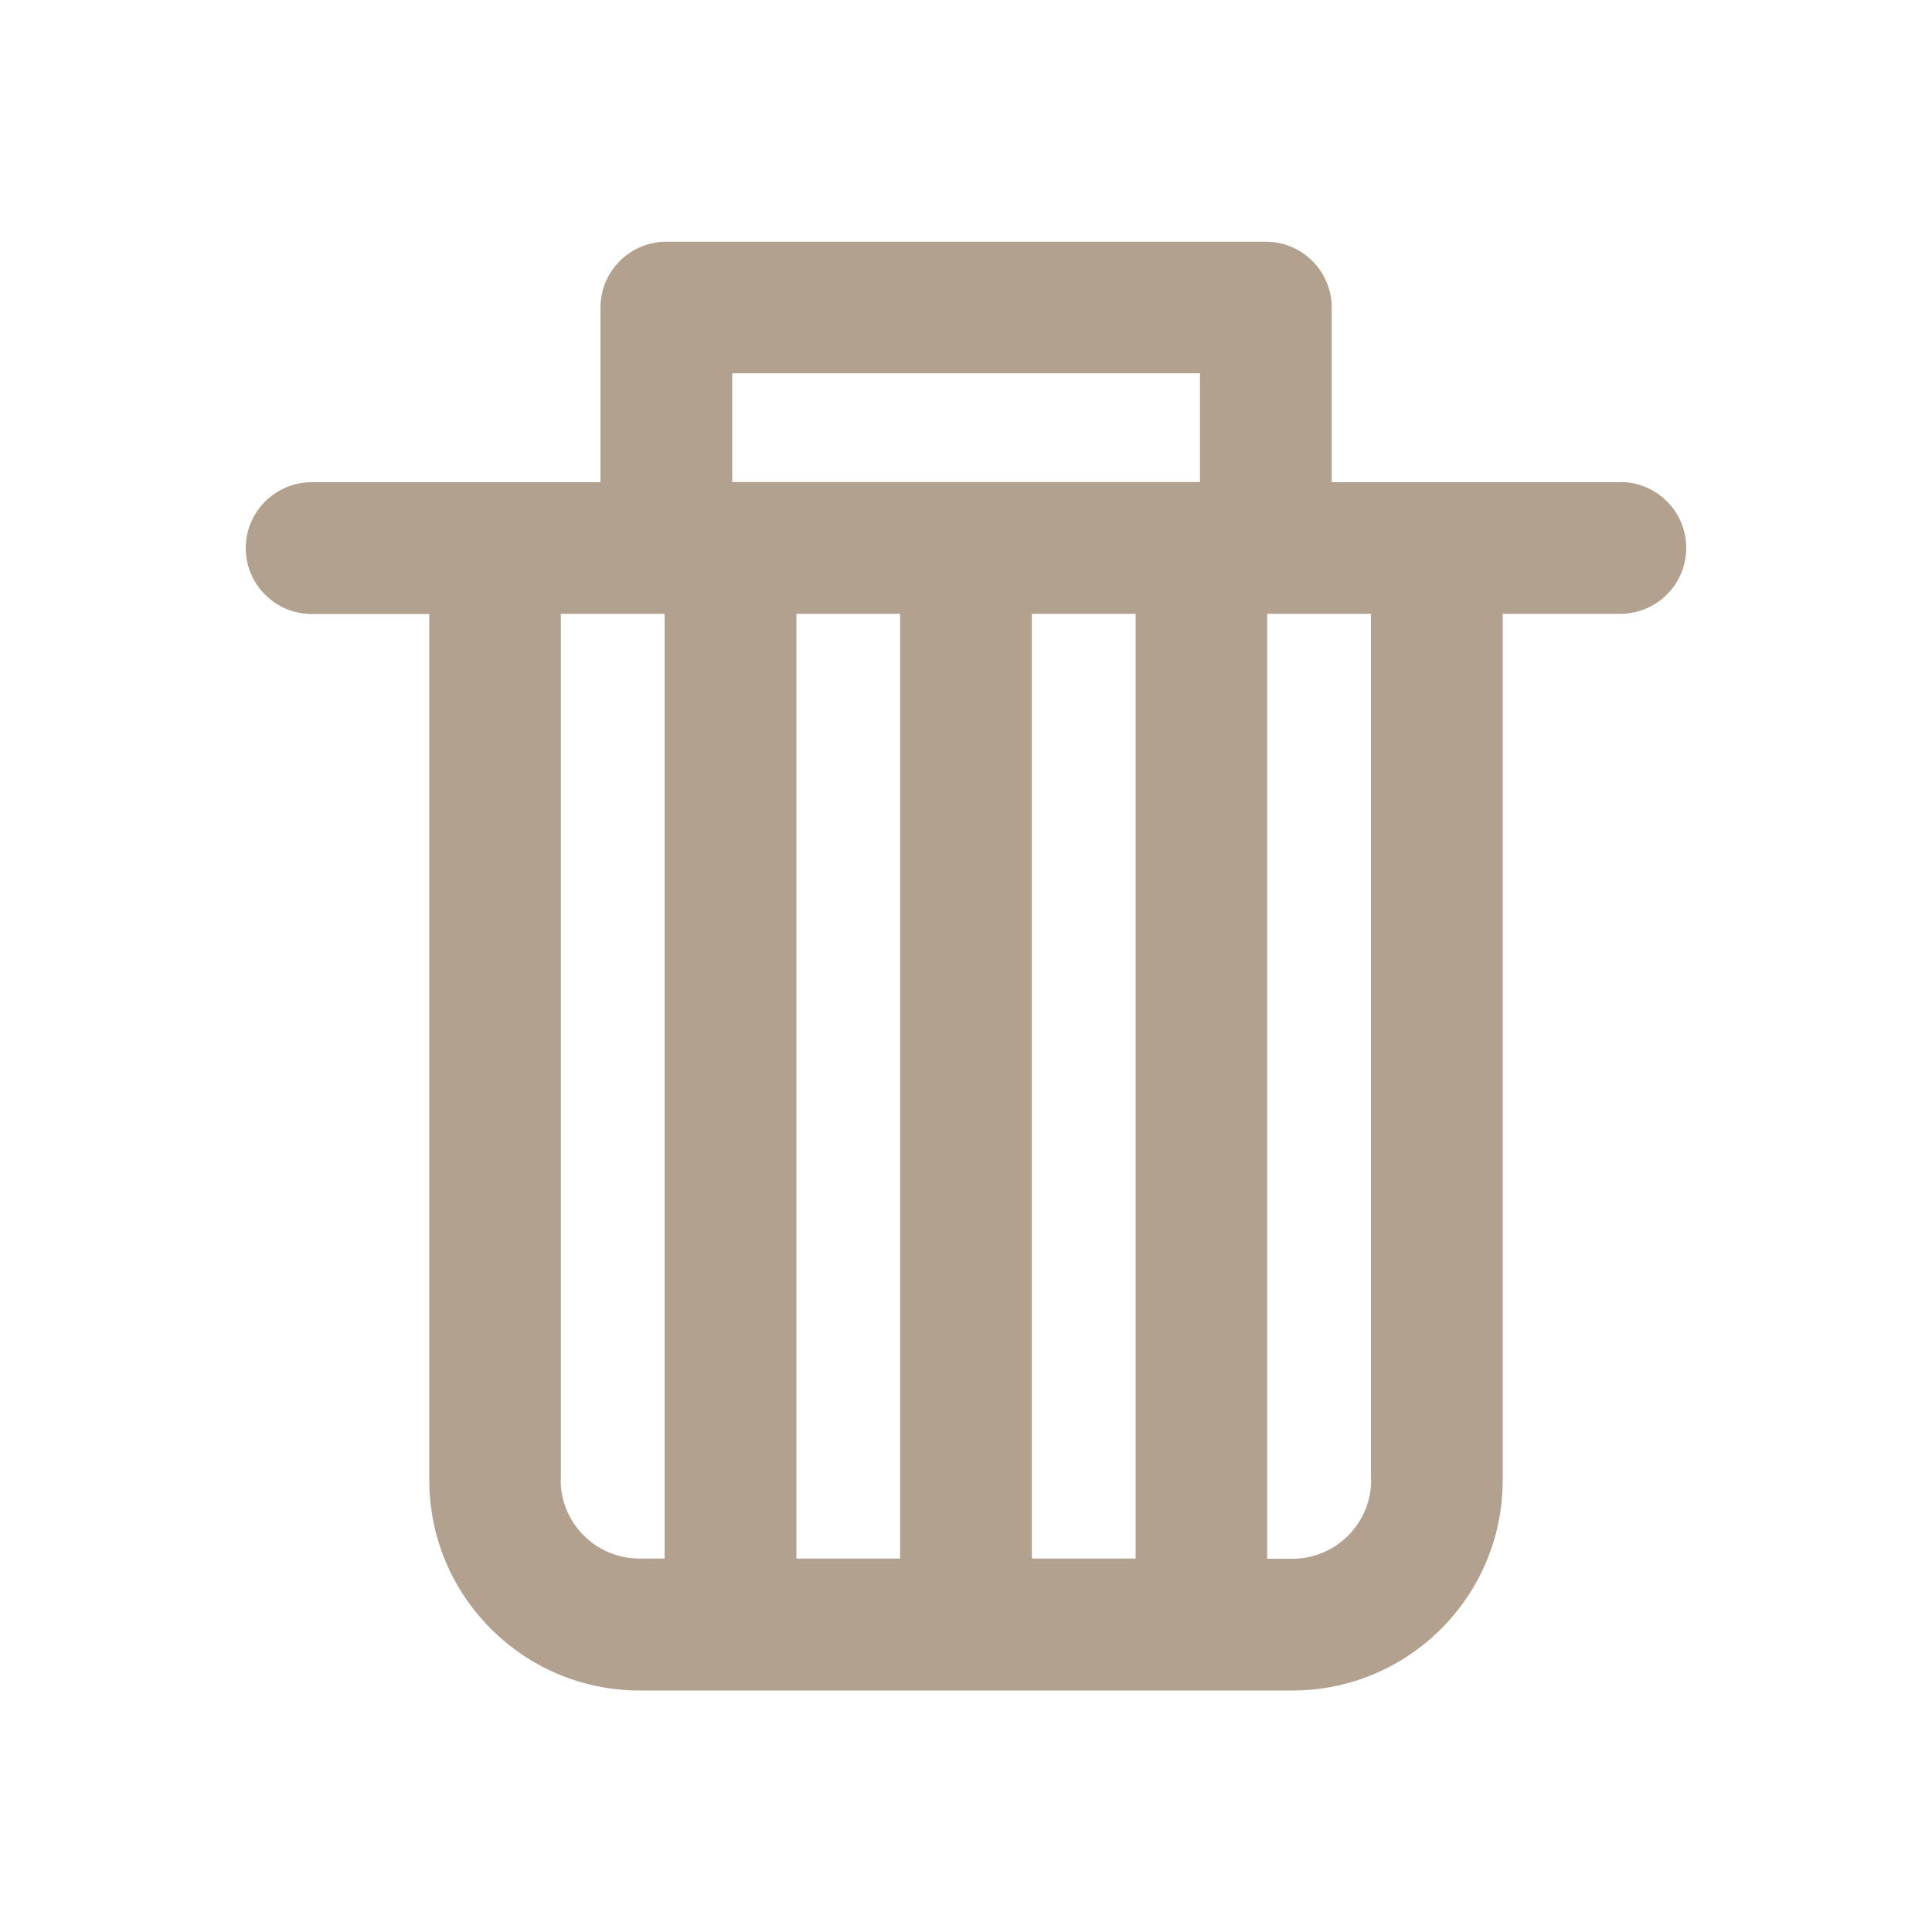 <svg width="100" height="100" viewBox="0 0 100 100" fill="none" xmlns="http://www.w3.org/2000/svg">
<path d="M83.88 24.96H68.93V15.92C68.93 14.04 67.4 12.51 65.52 12.51H34.49C32.61 12.51 31.08 14.04 31.08 15.92V24.96H16.13C14.25 24.96 12.72 26.49 12.72 28.37C12.72 30.25 14.25 31.78 16.13 31.78H22.22V76.62C22.22 82.62 27.1 87.5 33.1 87.5H66.9C72.9 87.5 77.78 82.62 77.78 76.62V31.77H83.87C85.75 31.77 87.28 30.24 87.28 28.36C87.28 26.48 85.75 24.95 83.87 24.95L83.88 24.96ZM41.22 31.77H46.59V80.67H41.22V31.77ZM53.41 31.77H58.78V80.67H53.41V31.77ZM37.9 19.32H62.11V24.95H37.9V19.32ZM29.03 76.61V31.77H34.4V80.67H33.09C30.85 80.67 29.02 78.85 29.02 76.6L29.03 76.61ZM70.97 76.61C70.97 78.85 69.14 80.68 66.9 80.68H65.59V31.77H70.96V76.61H70.97Z" fill="#B2A18F"/>
</svg>

